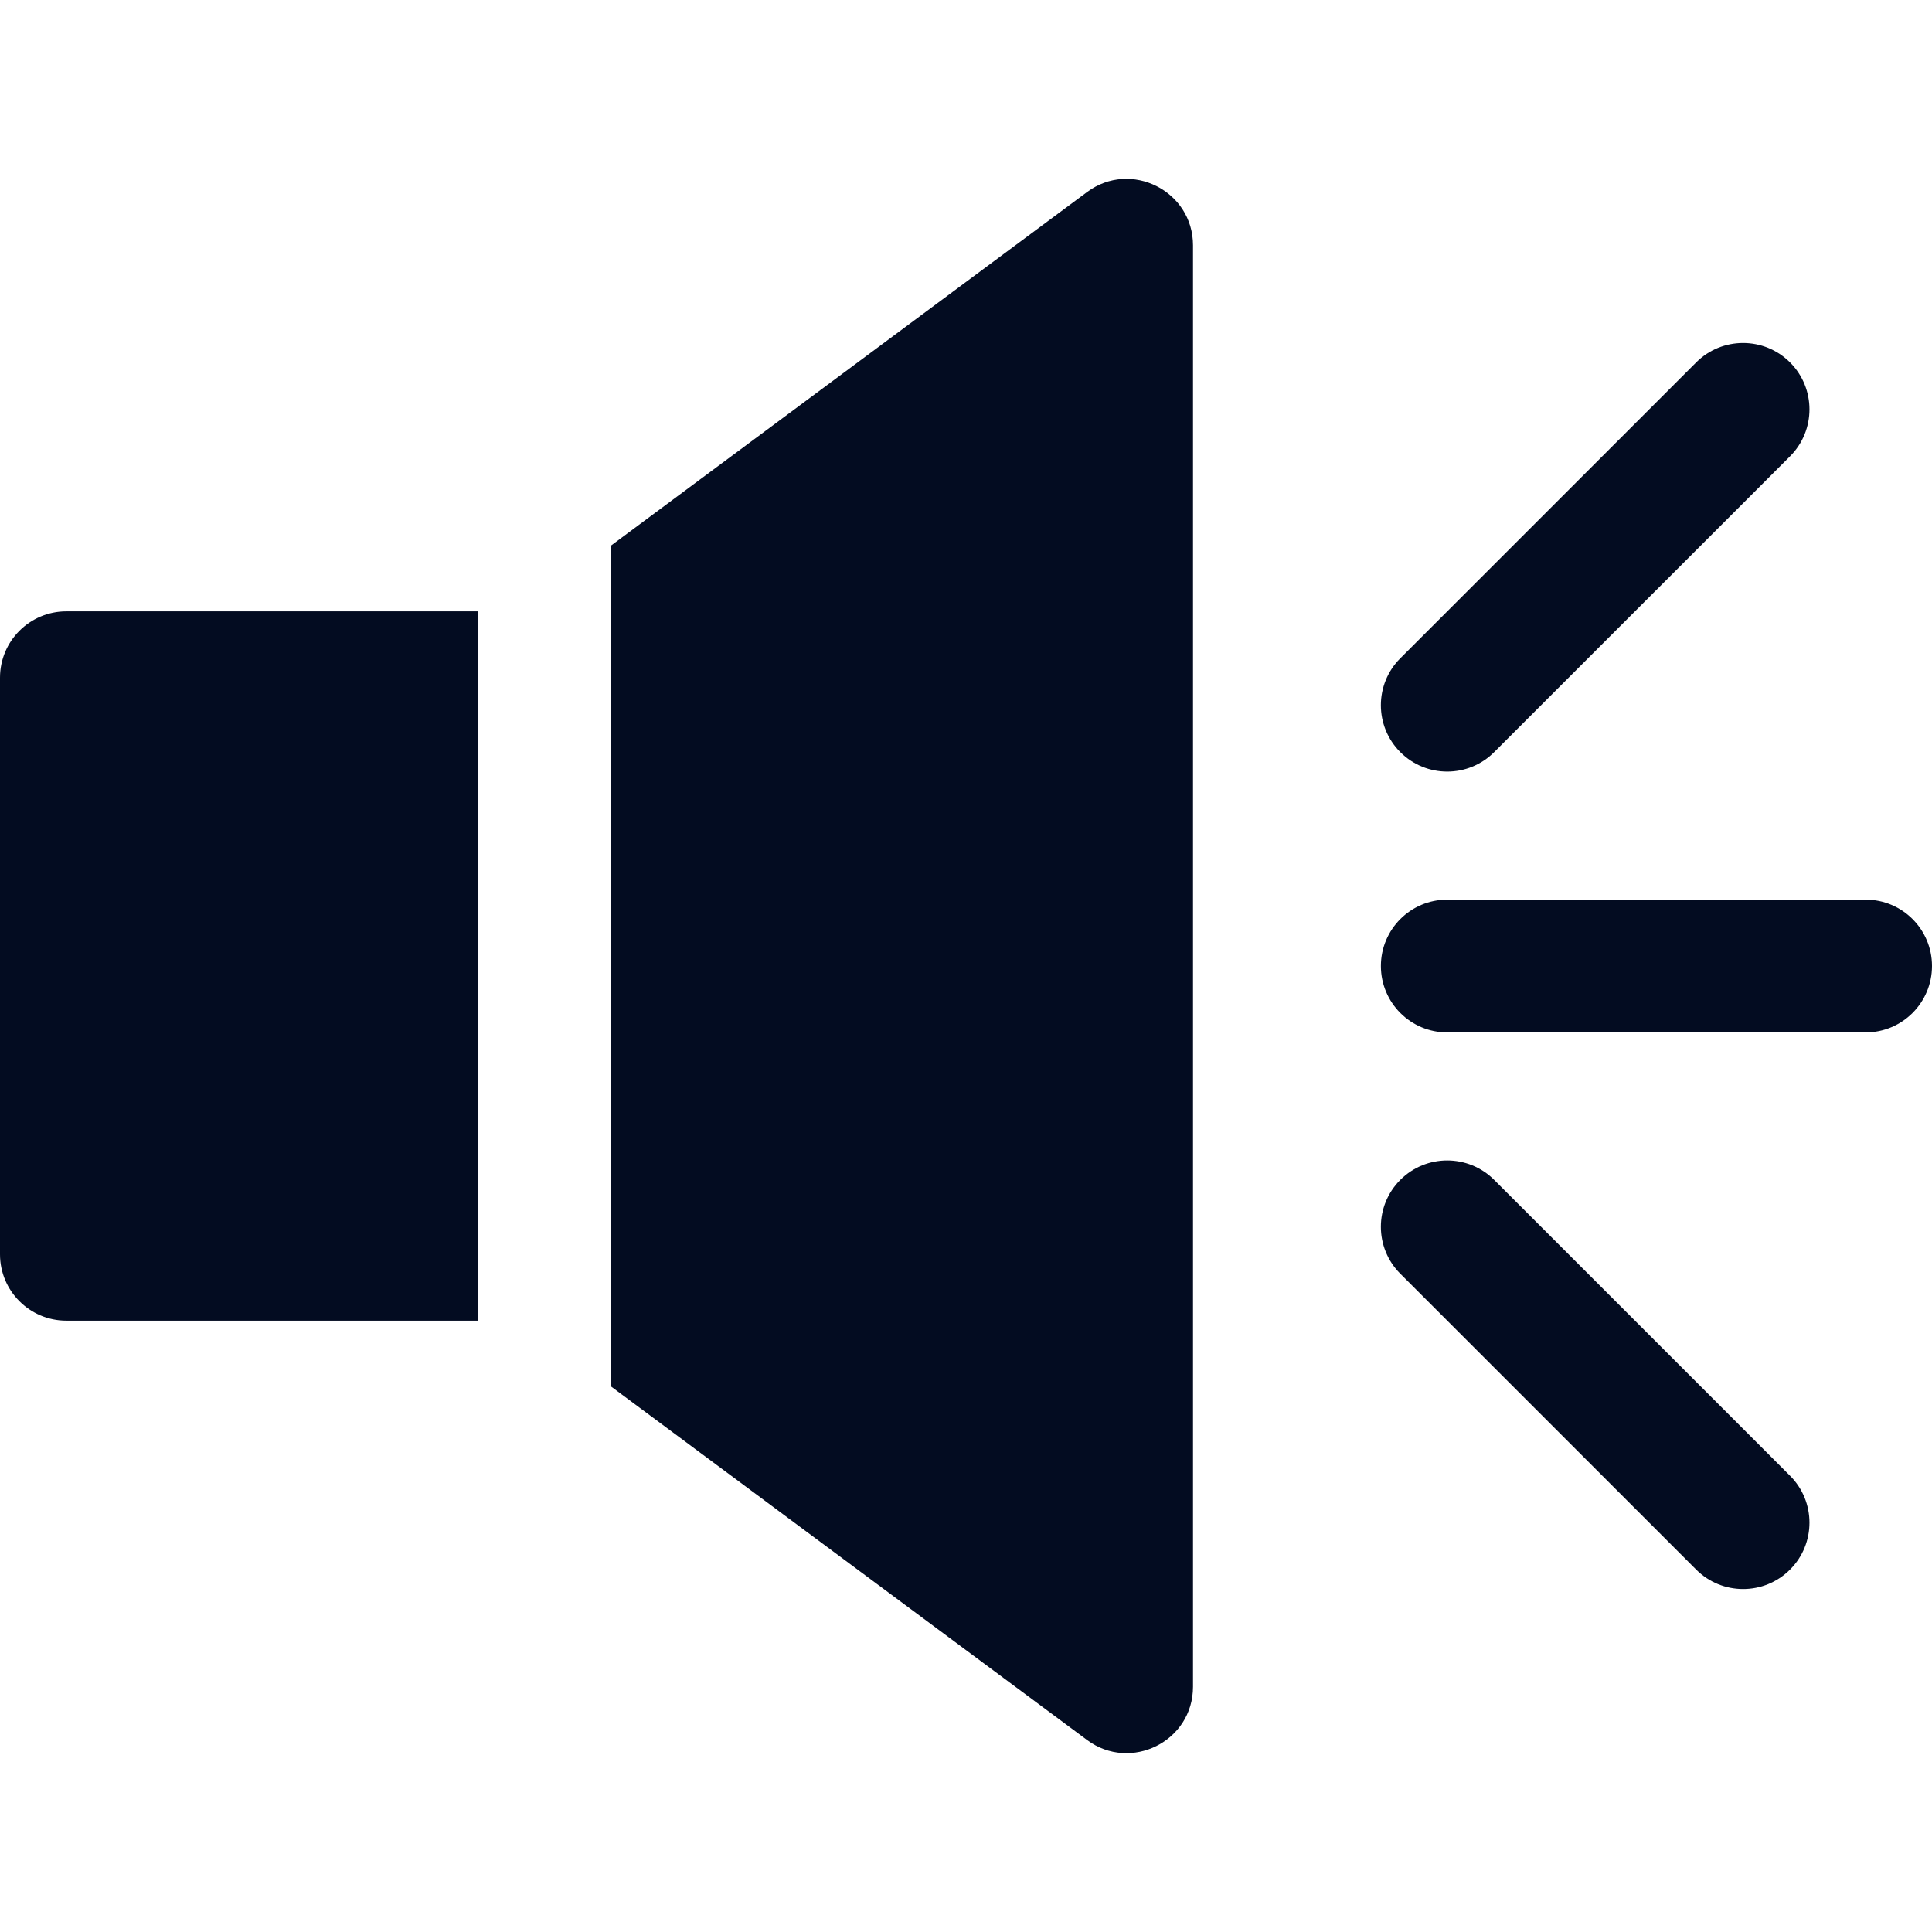 <svg width="44" height="44" viewBox="0 0 44 44" fill="none" xmlns="http://www.w3.org/2000/svg">
<path d="M40.767 8.254C40.176 7.664 39.219 7.664 38.629 8.254L31.891 14.992C31.301 15.582 31.301 16.539 31.891 17.129C32.481 17.72 33.438 17.72 34.029 17.129L40.767 10.392C41.357 9.801 41.357 8.844 40.767 8.254Z" fill="#030C21"/>
<path d="M42.489 20.489H32.96C32.125 20.489 31.449 21.166 31.449 22C31.449 22.835 32.125 23.512 32.96 23.512H42.489C43.323 23.512 44 22.835 44 22C44 21.165 43.323 20.489 42.489 20.489Z" fill="#030C21"/>
<path d="M40.767 33.609L34.029 26.871C33.438 26.281 32.481 26.281 31.891 26.871C31.301 27.461 31.301 28.418 31.891 29.008L38.629 35.746C39.219 36.336 40.176 36.337 40.767 35.746C41.357 35.156 41.357 34.199 40.767 33.609Z" fill="#030C21"/>
<path d="M1.511 13.923C0.677 13.923 0 14.6 0 15.434V28.566C0 29.4 0.677 30.077 1.511 30.077H10.886V13.923H1.511Z" fill="#030C21"/>
<path d="M24.758 4.373L13.909 12.43V31.571L24.758 39.628C25.747 40.363 27.17 39.663 27.17 38.414V5.586C27.17 4.346 25.753 3.634 24.758 4.373Z" fill="#030C21"/>
</svg>
